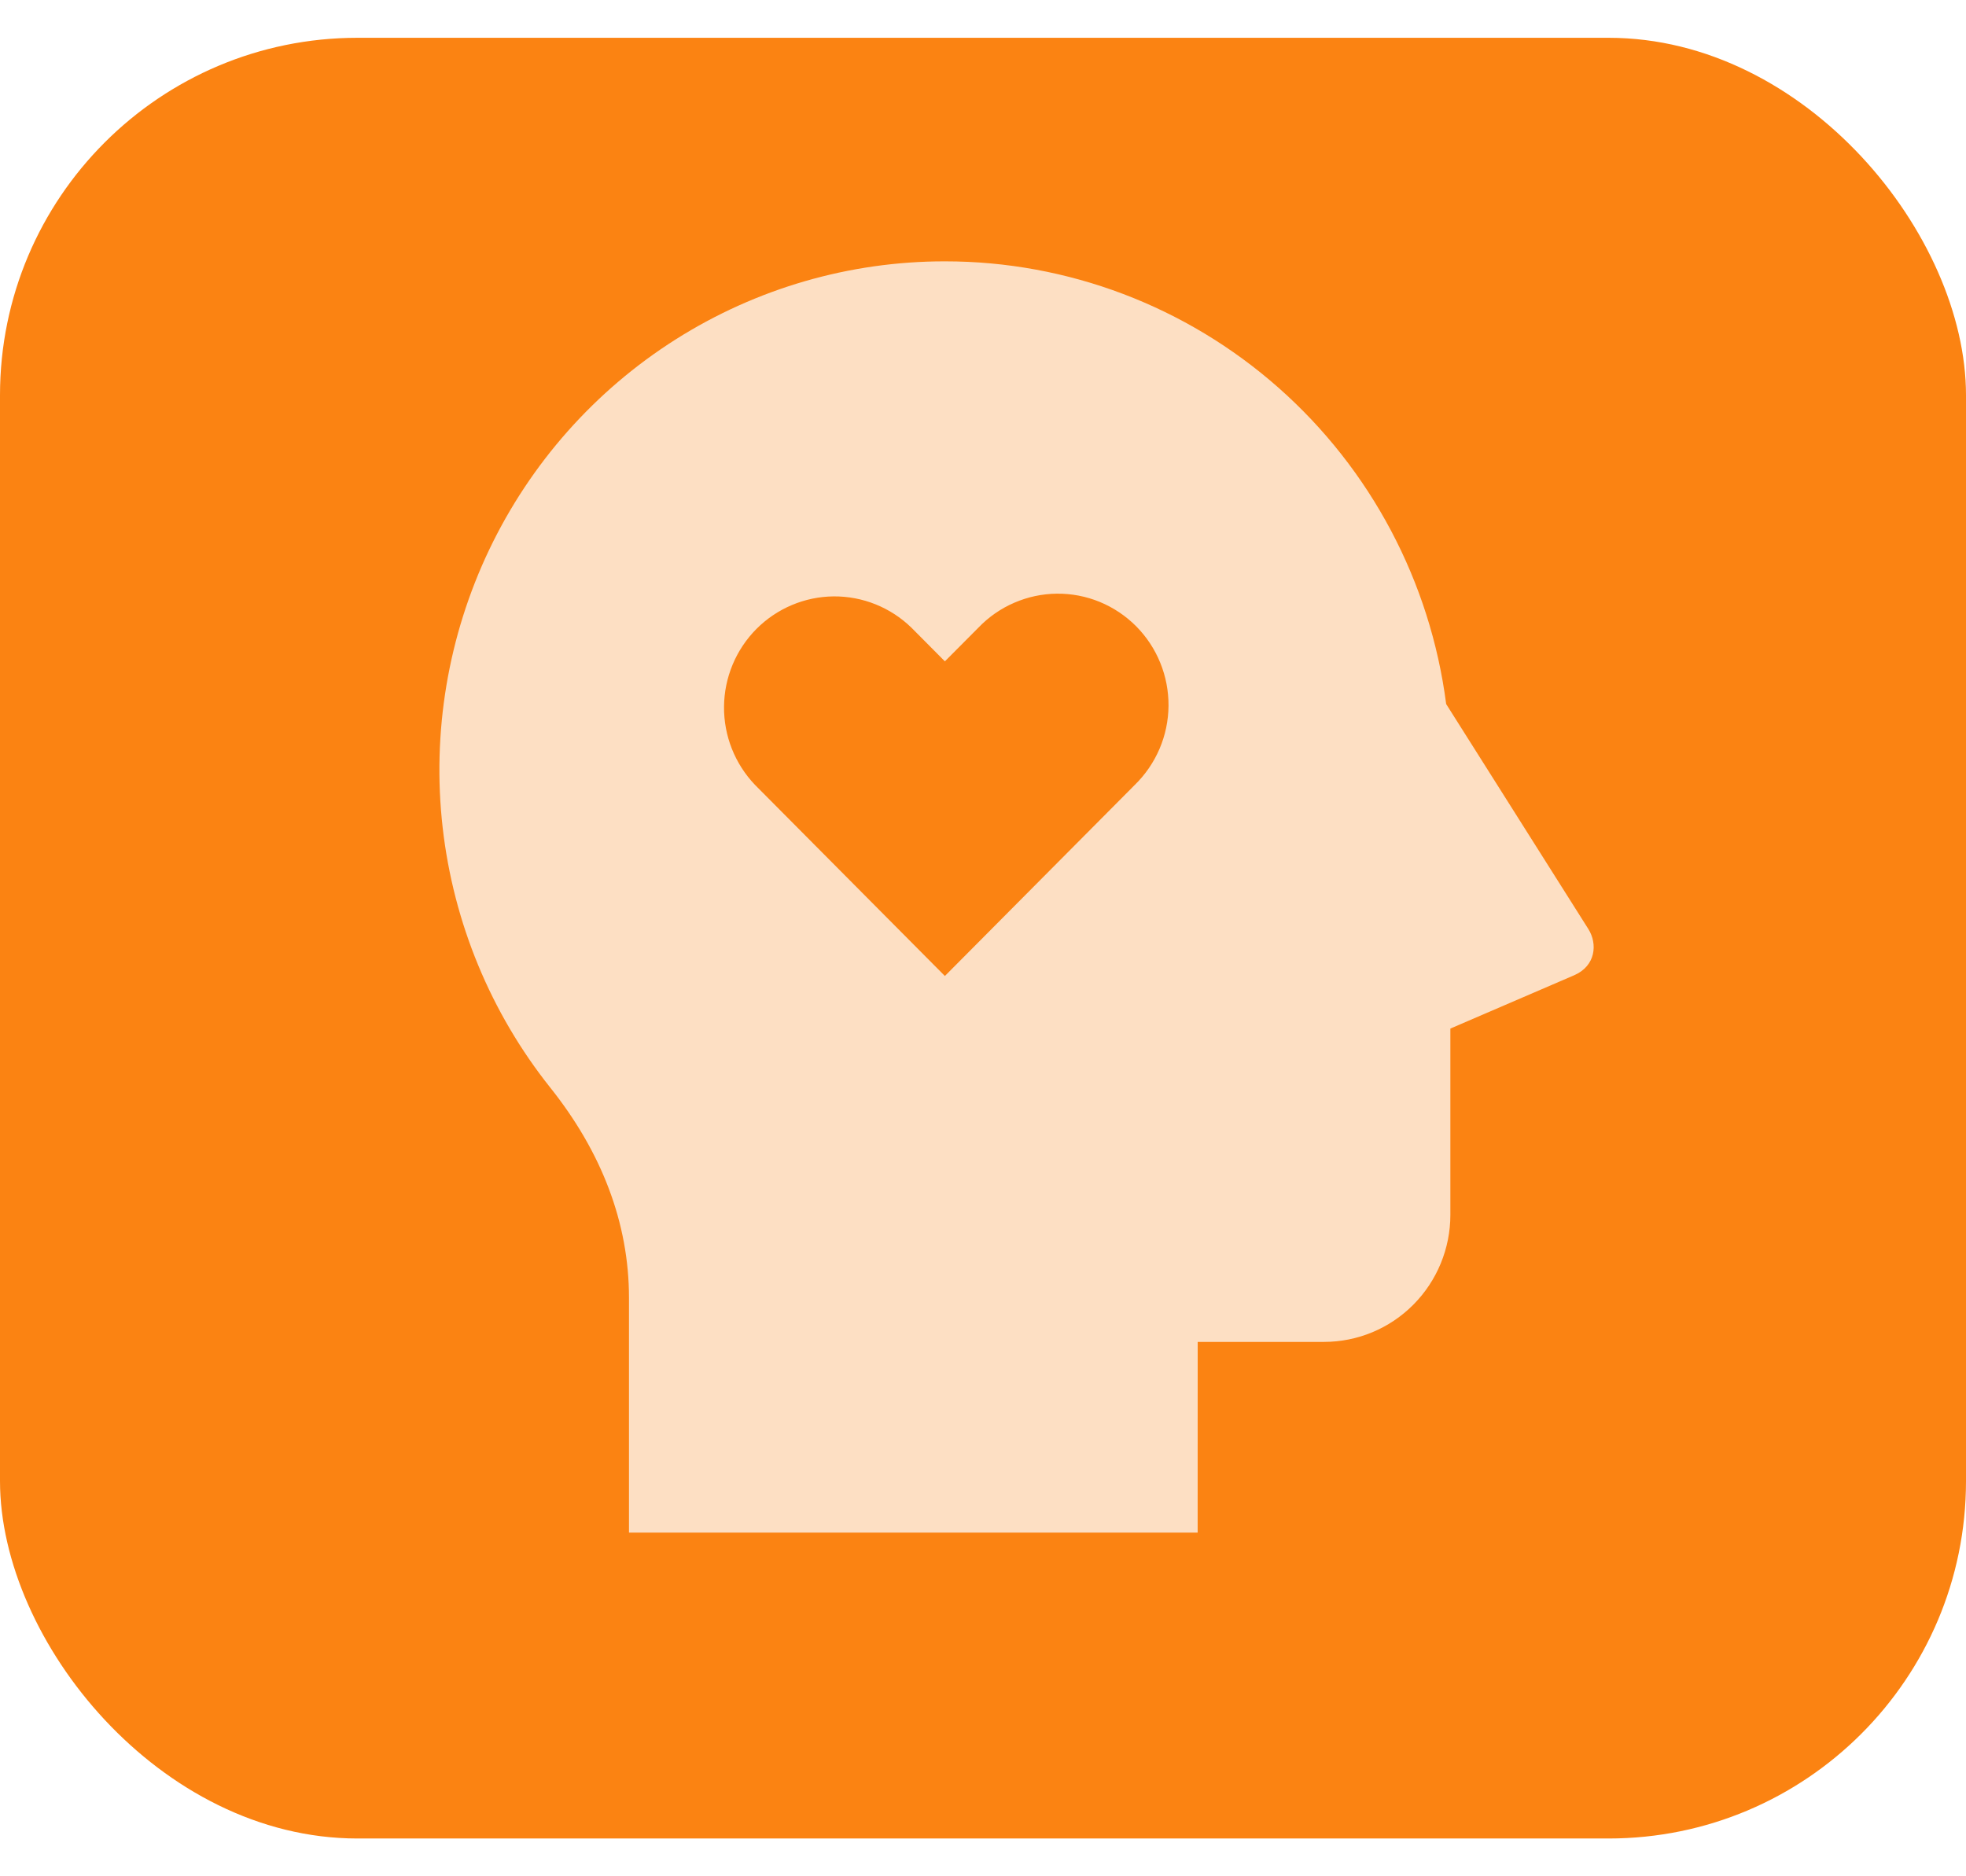 <svg width="44" height="42" viewBox="0 0 44 42" fill="none" xmlns="http://www.w3.org/2000/svg">
<rect y="0.846" width="44" height="40.308" rx="8" fill="#FB8312"/>
<path d="M21.147 5.85C23.895 5.849 26.548 6.855 28.612 8.678C30.677 10.502 32.011 13.019 32.366 15.76L35.548 20.796C35.757 21.127 35.715 21.621 35.23 21.831L32.46 23.024V27.193C32.46 27.948 32.162 28.671 31.631 29.205C31.101 29.739 30.382 30.038 29.632 30.038H26.805L26.804 34.307H14.077V29.051C14.077 27.372 13.461 25.783 12.317 24.348C10.984 22.674 10.149 20.655 9.907 18.525C9.665 16.394 10.027 14.237 10.949 12.304C11.872 10.371 13.319 8.739 15.123 7.597C16.928 6.455 19.016 5.849 21.147 5.85ZM20.398 14.05C19.931 13.596 19.306 13.345 18.657 13.35C18.009 13.356 17.388 13.618 16.929 14.079C16.47 14.541 16.21 15.165 16.204 15.818C16.198 16.471 16.448 17.1 16.898 17.57L21.147 21.847L25.397 17.57C25.633 17.34 25.821 17.065 25.951 16.762C26.081 16.458 26.149 16.131 26.152 15.8C26.154 15.47 26.092 15.142 25.967 14.836C25.843 14.53 25.659 14.252 25.427 14.018C25.194 13.784 24.918 13.6 24.614 13.474C24.31 13.349 23.984 13.286 23.655 13.289C23.327 13.292 23.002 13.361 22.7 13.492C22.398 13.622 22.125 13.812 21.897 14.05L21.147 14.804L20.398 14.05Z" fill="#FDDFC3"/>
</svg>
